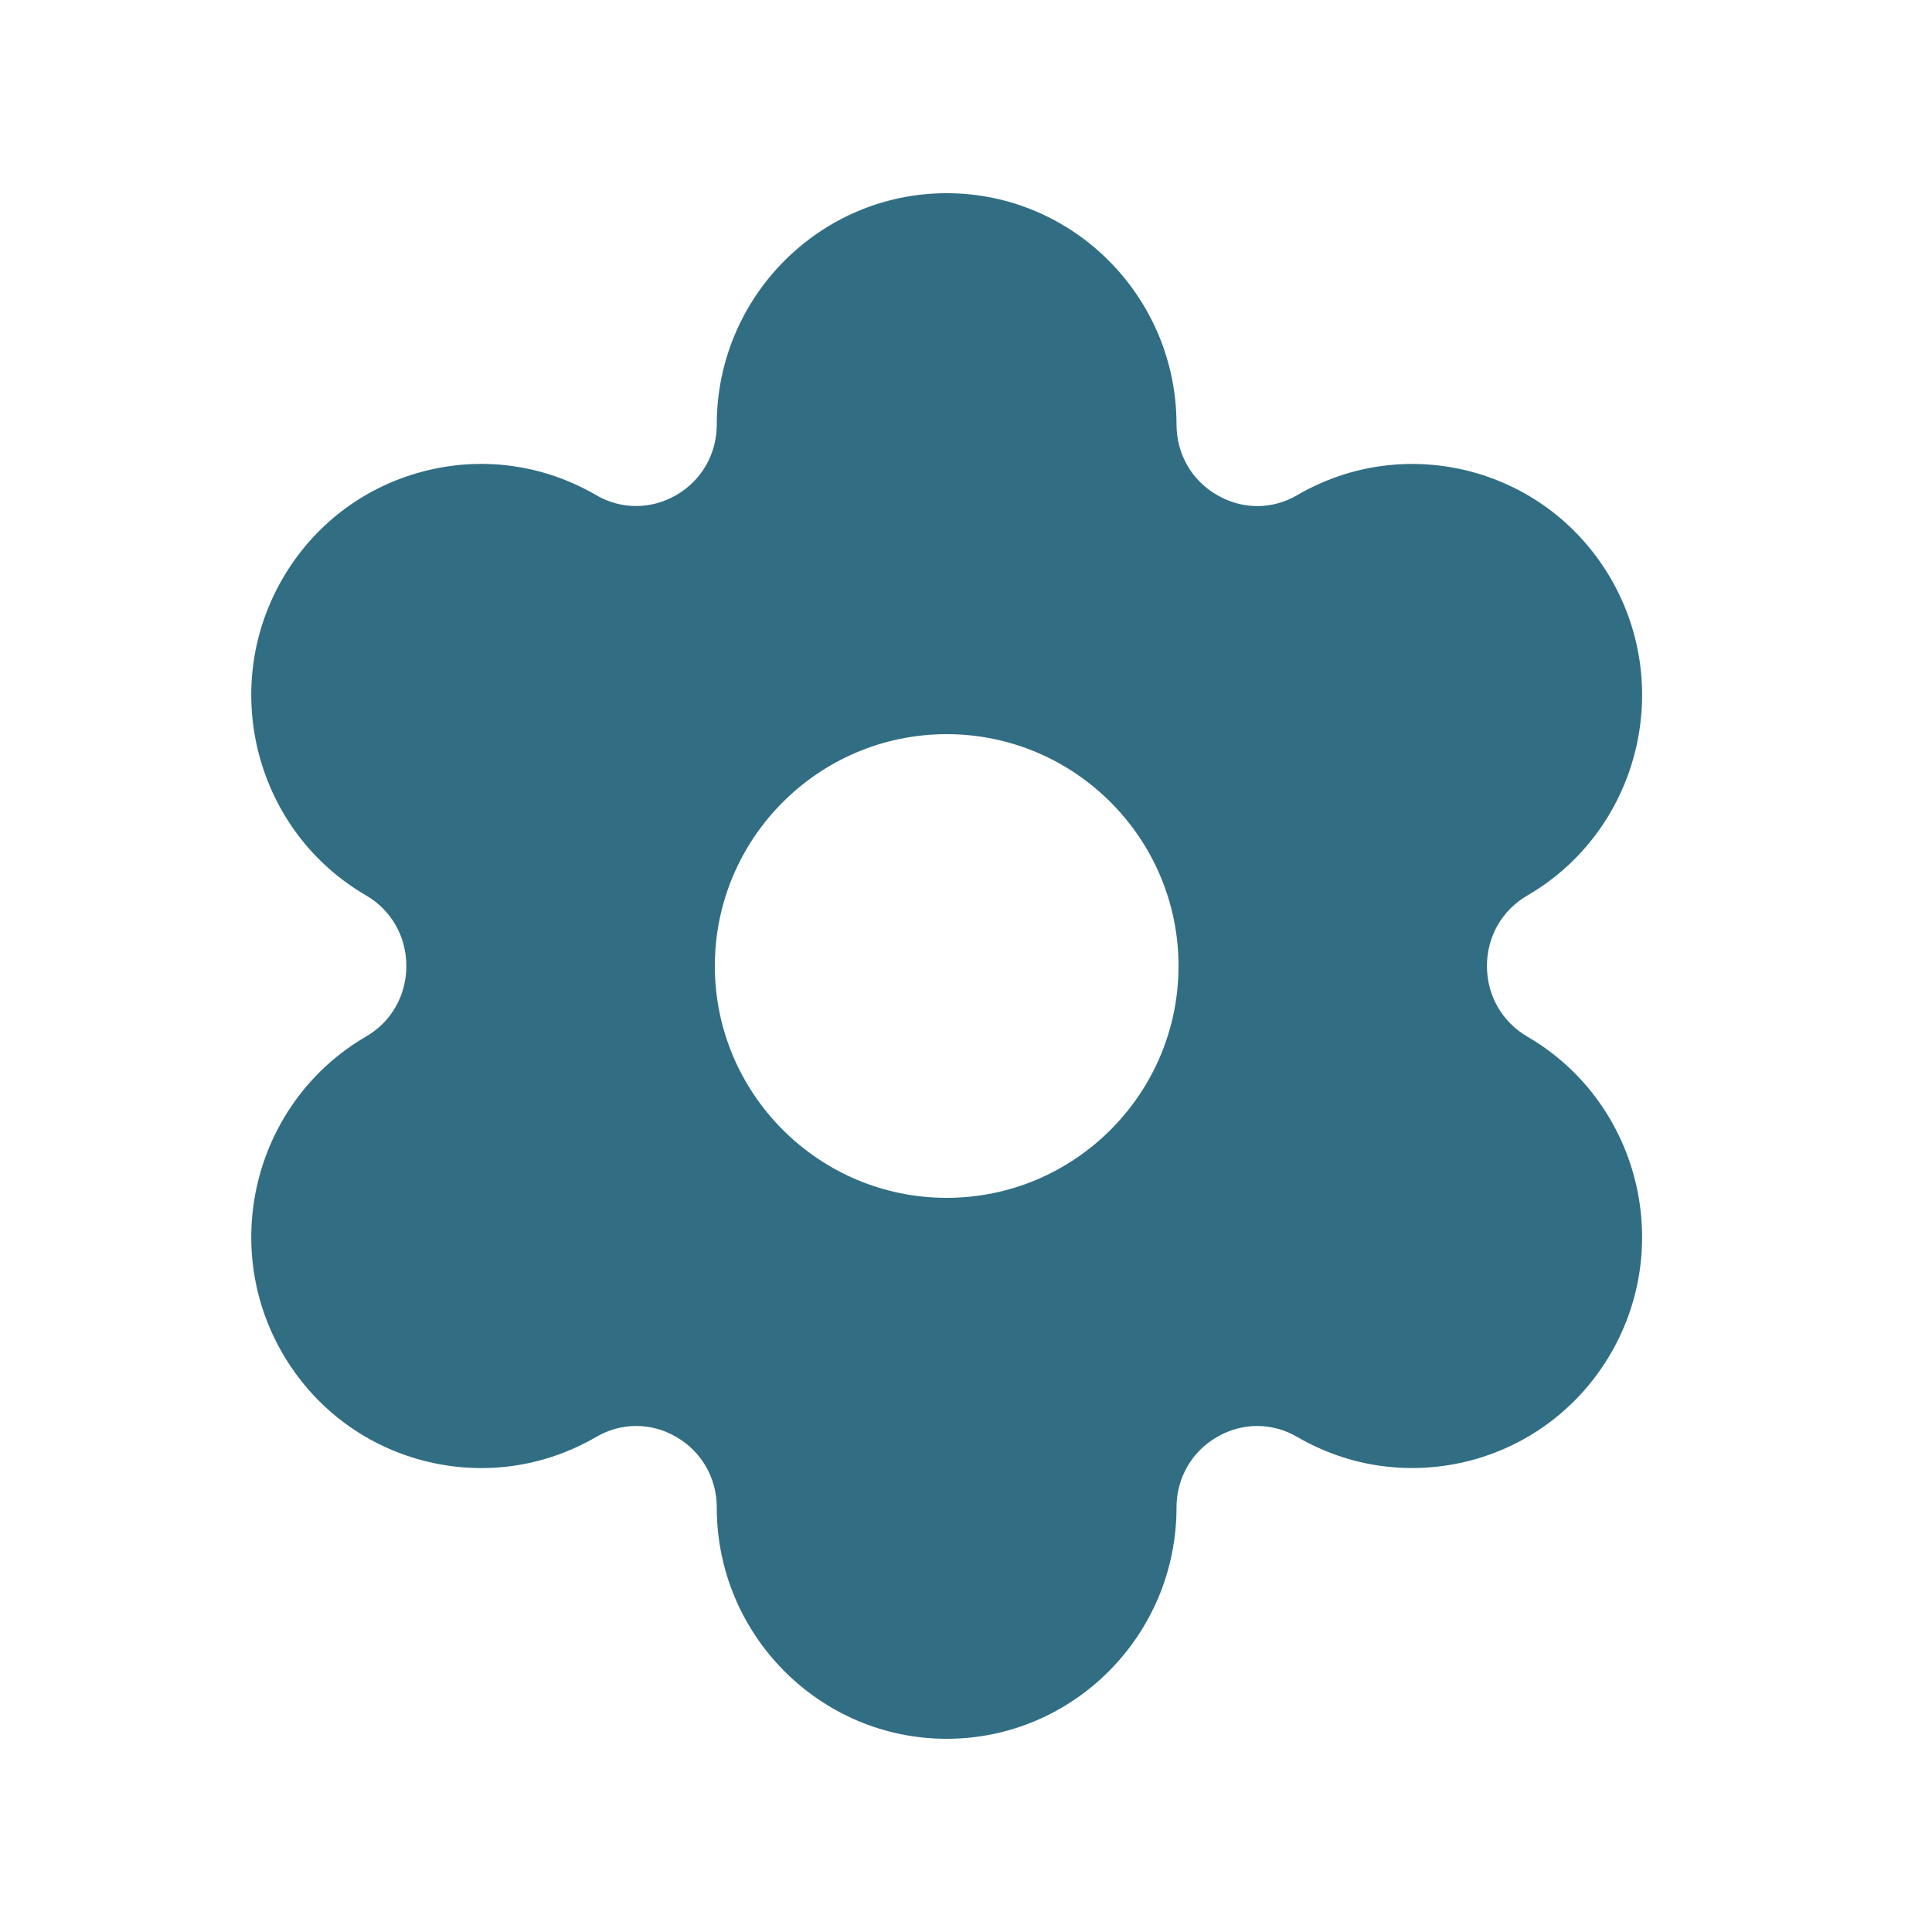 <svg width="24px"  height="24px"  viewBox="0 0 25 24" fill="none" xmlns="http://www.w3.org/2000/svg">
<path fill-rule="evenodd" clip-rule="evenodd" d="M12.25 15C10.596 15 9.25 13.654 9.25 12C9.25 10.346 10.596 9 12.25 9C13.904 9 15.25 10.346 15.25 12C15.25 13.654 13.904 15 12.25 15ZM19.764 12.914C19.437 12.723 19.241 12.382 19.241 12C19.241 11.618 19.437 11.277 19.765 11.087C21.183 10.262 21.67 8.43 20.852 7.001C20.453 6.307 19.81 5.811 19.04 5.604C18.274 5.401 17.474 5.507 16.788 5.906C16.464 6.096 16.077 6.096 15.751 5.907C15.421 5.718 15.224 5.375 15.224 4.992C15.224 3.343 13.89 2 12.25 2C10.609 2 9.275 3.343 9.275 4.992C9.275 5.376 9.078 5.718 8.748 5.908C8.424 6.094 8.037 6.096 7.713 5.906C7.025 5.507 6.226 5.399 5.458 5.605C4.688 5.812 4.046 6.308 3.648 7.002C2.83 8.431 3.318 10.263 4.736 11.086C5.063 11.276 5.258 11.618 5.258 12C5.258 12.382 5.063 12.724 4.736 12.913C3.318 13.738 2.83 15.571 3.648 16.999C4.046 17.692 4.688 18.188 5.457 18.395C6.224 18.6 7.025 18.494 7.713 18.095C8.036 17.905 8.423 17.905 8.748 18.092C9.078 18.282 9.275 18.624 9.275 19.008C9.275 20.657 10.609 22 12.25 22C13.89 22 15.224 20.657 15.224 19.008C15.224 18.625 15.421 18.282 15.751 18.093C16.076 17.905 16.463 17.905 16.788 18.095C17.475 18.494 18.275 18.598 19.04 18.396C19.81 18.189 20.453 17.693 20.852 16.999C21.67 15.571 21.183 13.739 19.764 12.914Z" fill="#316E83" />
</svg>